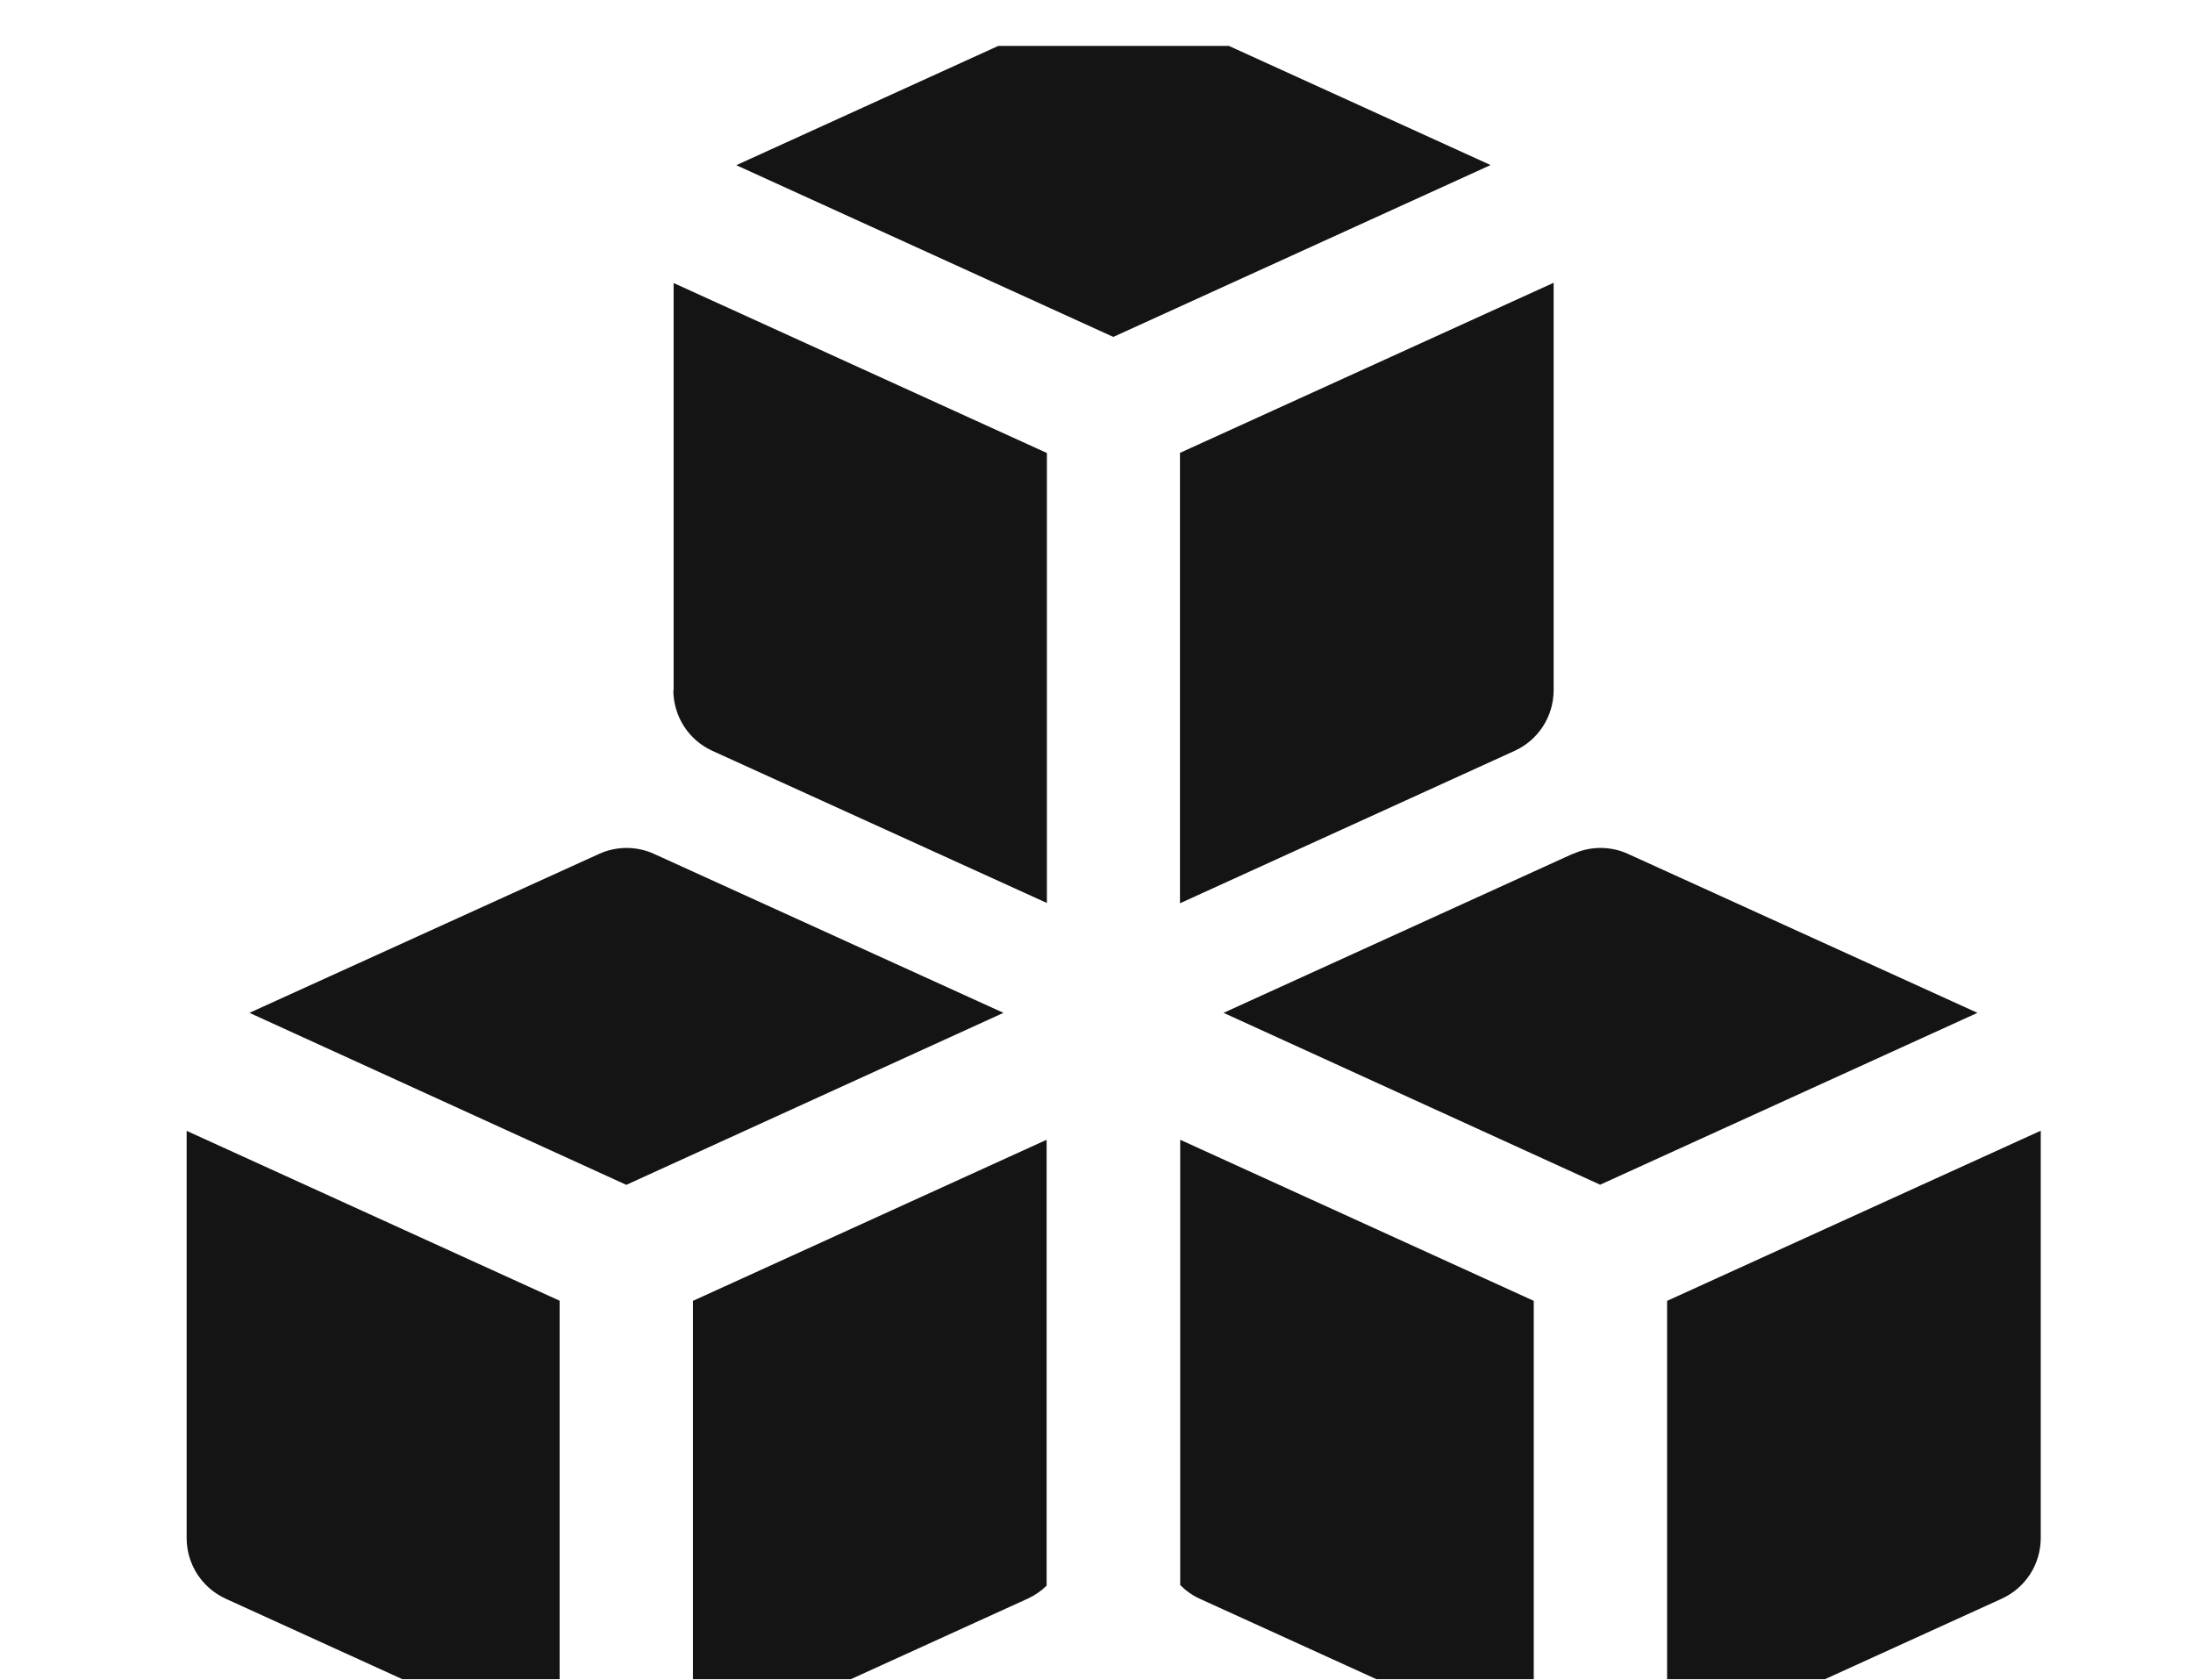 <svg width="47" height="36" viewBox="0 0 47 36" fill="none" xmlns="http://www.w3.org/2000/svg">
<g clip-path="url(#clip0_1268_61209)">
<path fill-rule="evenodd" clip-rule="evenodd" d="M24.457 0.128C24.271 0.044 24.07 0 23.866 0C23.662 0 23.46 0.044 23.274 0.128L15.78 3.54L23.86 7.22L31.946 3.537L24.457 0.128ZM14.437 14.791V6.065L22.437 9.708V19.351L15.269 16.091C15.019 15.977 14.807 15.795 14.659 15.564C14.511 15.334 14.431 15.065 14.431 14.791H14.437ZM25.294 33.968V24.425L32.871 27.877V37.52L25.711 34.26C25.555 34.188 25.416 34.09 25.294 33.968ZM35.729 37.525V27.877L43.737 24.231V32.96C43.737 33.234 43.658 33.502 43.51 33.733C43.361 33.963 43.15 34.146 42.9 34.26L35.729 37.525ZM22.431 24.425V33.98C22.313 34.096 22.174 34.191 22.023 34.26L14.851 37.525V27.877L22.431 24.425ZM11.994 27.877V37.52L4.837 34.26C4.588 34.146 4.376 33.963 4.227 33.733C4.079 33.502 4 33.234 4 32.96V24.234L12 27.877H11.994ZM25.289 19.357V9.705L33.297 6.06V14.791C33.297 15.065 33.218 15.334 33.07 15.564C32.921 15.795 32.71 15.977 32.46 16.091L25.289 19.357ZM33.711 18.3C33.897 18.215 34.099 18.171 34.303 18.171C34.507 18.171 34.709 18.215 34.894 18.3L42.38 21.705L34.294 25.388L26.223 21.705L33.714 18.294L33.711 18.3ZM12.837 18.3C13.023 18.215 13.225 18.171 13.429 18.171C13.633 18.171 13.834 18.215 14.02 18.3L21.506 21.705L13.423 25.391L5.346 21.705L12.837 18.3Z" fill="#141414"/>
</g>
<defs>
<clipPath id="clip0_1268_61209">
<rect width="47" height="35" fill="white" transform="translate(0 0.984)"/>
</clipPath>
</defs>
</svg>
